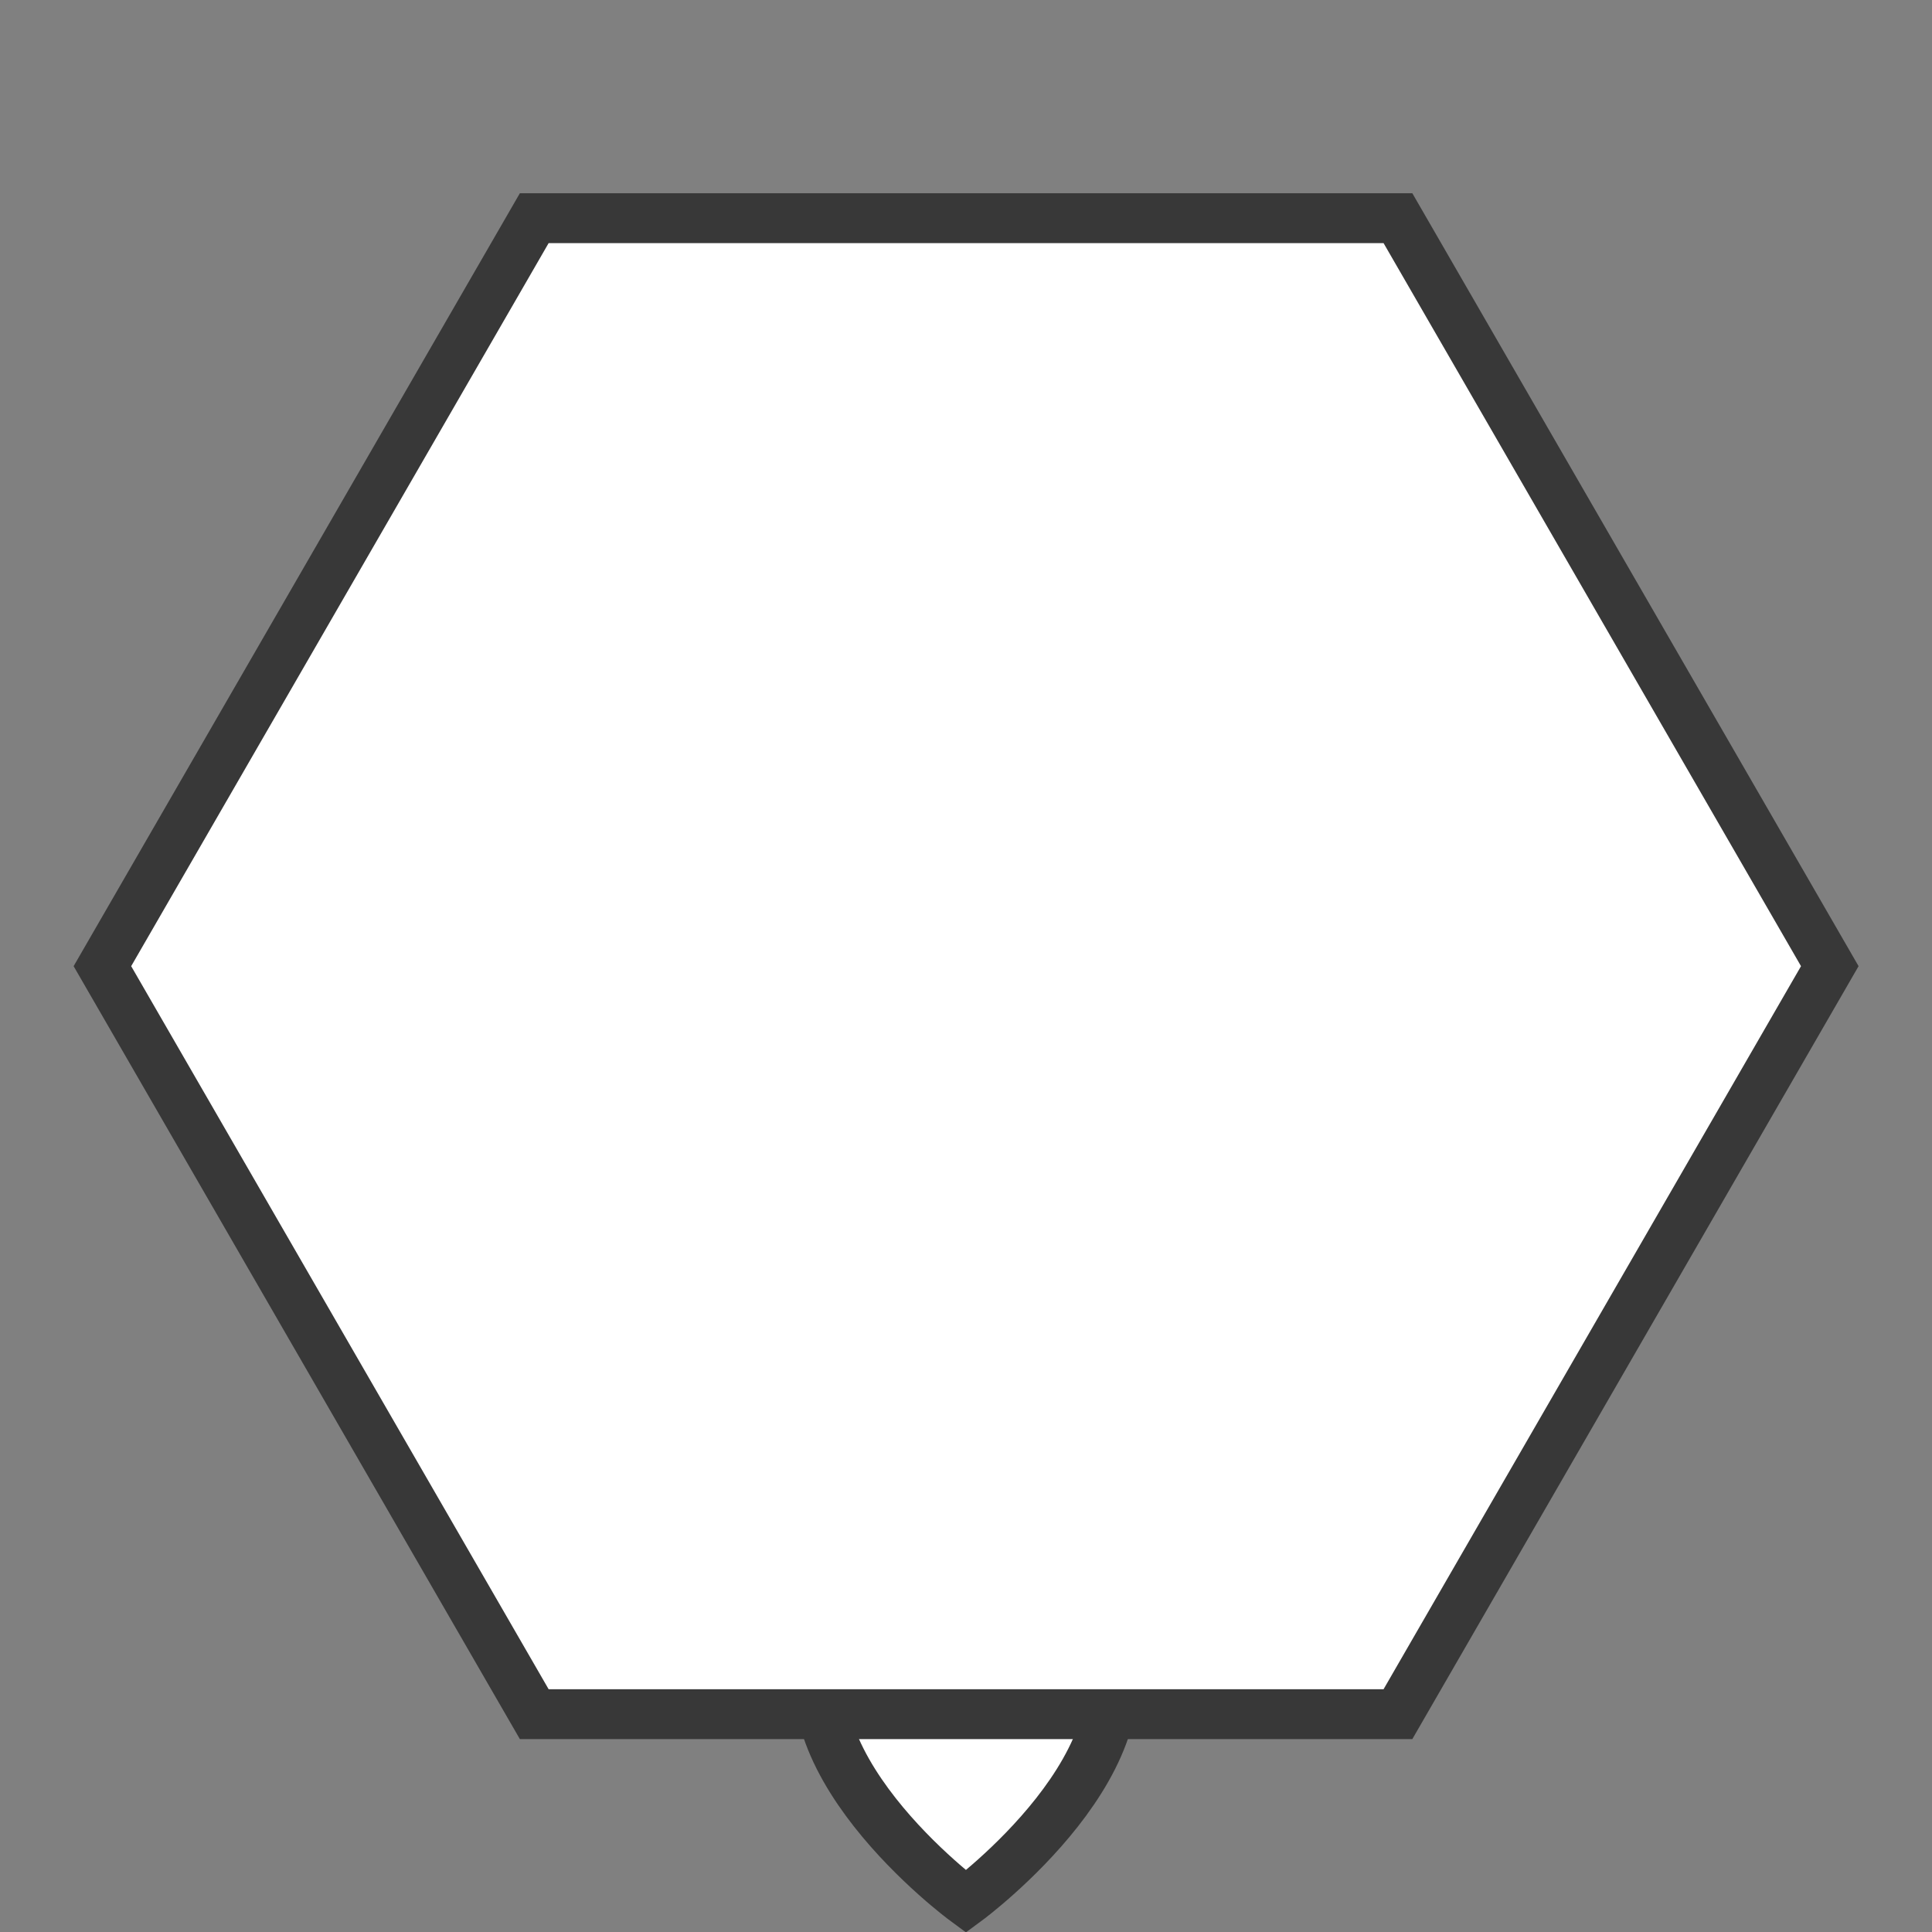 <?xml version="1.0" encoding="UTF-8" standalone="no"?>
<svg
   width="30"
   height="30"
   version="1.1"
   id="svg1436"
   sodipodi:docname="marker_inkspace.svg"
   inkscape:version="1.1 (c68e22c387, 2021-05-23)"
   inkscape:export-filename="/media/johnson/Web/cgeoicons/marker.png"
   inkscape:export-xdpi="172.8"
   inkscape:export-ydpi="172.8"
   xmlns:inkscape="http://www.inkscape.org/namespaces/inkscape"
   xmlns:sodipodi="http://sodipodi.sourceforge.net/DTD/sodipodi-0.dtd"
   xmlns="http://www.w3.org/2000/svg"
   xmlns:svg="http://www.w3.org/2000/svg">
  <rect width="100%" height="100%" fill="#808080" stroke="none"/>
  <defs
     id="defs1440">
    <inkscape:path-effect
       effect="mirror_symmetry"
       start_point="14,20"
       end_point="14,28"
       center_point="14,24"
       id="path-effect7562"
       is_visible="true"
       lpeversion="1.1"
       mode="free"
       discard_orig_path="false"
       fuse_paths="true"
       oposite_fuse="false"
       split_items="false"
       split_open="false" />
  </defs>
  <sodipodi:namedview
     id="namedview1438"
     pagecolor="#505050"
     bordercolor="#ffffff"
     borderopacity="1"
     inkscape:pageshadow="0"
     inkscape:pageopacity="0"
     inkscape:pagecheckerboard="1"
     showgrid="false"
     width="30px"
     inkscape:snap-bbox="true"
     inkscape:bbox-paths="false"
     inkscape:bbox-nodes="false"
     inkscape:snap-bbox-edge-midpoints="false"
     inkscape:snap-bbox-midpoints="false"
     inkscape:zoom="19.693656"
     inkscape:cx="24.220998"
     inkscape:cy="26.353665"
     inkscape:window-width="2472"
     inkscape:window-height="1411"
     inkscape:window-x="88"
     inkscape:window-y="240"
     inkscape:window-maximized="1"
     inkscape:current-layer="svg1436"
     showguides="true"
     inkscape:guide-bbox="true">
    <sodipodi:guide
       position="4.614,19.821"
       orientation="0,-1"
       id="guide3035" />
    <sodipodi:guide
       position="3.968,19.085"
       orientation="1,0"
       id="guide3037" />
  </sodipodi:namedview>
  <path
     style="mix-blend-mode:normal;fill:#ffffff;fill-opacity:1;fill-rule:evenodd;stroke:#383838;stroke-width:0.7;stroke-linecap:butt;stroke-linejoin:miter;stroke-miterlimit:4;stroke-dasharray:none;stroke-opacity:1"
     d="m 14,21.197 c -0.704,0.292 -1.405,0.931 -1.809,1.795 C 11.31,24.878 14,27 14,27 14,27 16.69,24.878 15.809,22.992 15.405,22.128 14.704,21.489 14,21.197 Z"
     id="pin"
     sodipodi:nodetypes="zczz"
     transform="matrix(1.145,0,0,1.069,-1.031,0.666)"
     inkscape:original-d="M 12.192036,22.992685 C 11.31042,24.878955 14,27 14,27 c 0,0 2.7017,-3.654071 2.032889,-5.180334 -0.668812,-1.526262 -2.959237,-0.713251 -3.840853,1.173019 z"
     inkscape:path-effect="#path-effect7562" />
  <rect
     style="display:none;fill:#ffffff;stroke:#383838;stroke-width:0.774;stroke-linecap:square;stroke-miterlimit:4;stroke-dasharray:none"
     id="rect"
     width="23.226"
     height="23.226"
     x="3.387"
     y="3.387"
     ry="4.585"
     rx="4.585" />
  <circle
     style="display:none;fill:#ffffff;stroke:#383838;stroke-width:0.774;stroke-linecap:butt;stroke-miterlimit:4;stroke-dasharray:none"
     id="gc"
     cx="15"
     cy="15"
     r="11.613" />
  <path
     sodipodi:type="star"
     style="display:none;fill:#ffffff;stroke:#383838;stroke-width:0.758;stroke-linecap:butt;stroke-miterlimit:4;stroke-dasharray:none"
     id="octagon"
     inkscape:flatsided="true"
     sodipodi:sides="8"
     sodipodi:cx="-2.2849998"
     sodipodi:cy="4.8746662"
     sodipodi:r1="12.312118"
     sodipodi:r2="11.374914"
     sodipodi:arg1="1.9634954"
     sodipodi:arg2="2.3561945"
     inkscape:rounded="0"
     inkscape:randomized="0"
     d="m -6.997,16.25 -6.663,-6.663 0,-9.423 6.663,-6.663 9.423,-1e-7 6.663,6.663 10e-8,9.423 -6.663,6.663 z"
     transform="matrix(1.021,0,0,1.021,17.333,10.023)" />
  <path
     sodipodi:type="star"
     style="fill:#ffffff;stroke:#383838;stroke-width:1.542;stroke-linecap:butt;stroke-miterlimit:4;stroke-dasharray:none"
     id="hexagon"
     inkscape:flatsided="true"
     sodipodi:sides="6"
     sodipodi:cx="15.994999"
     sodipodi:cy="33.315941"
     sodipodi:r1="26.716059"
     sodipodi:r2="23.136786"
     sodipodi:arg1="0"
     sodipodi:arg2="0.52359878"
     inkscape:rounded="0"
     inkscape:randomized="0"
     d="M 42.711,33.316 29.353,56.453 H 2.637 L -10.721,33.316 2.637,10.179 l 26.716,0 z"
     transform="matrix(0.502,0,0,0.502,6.972,-1.722)" />
</svg>
